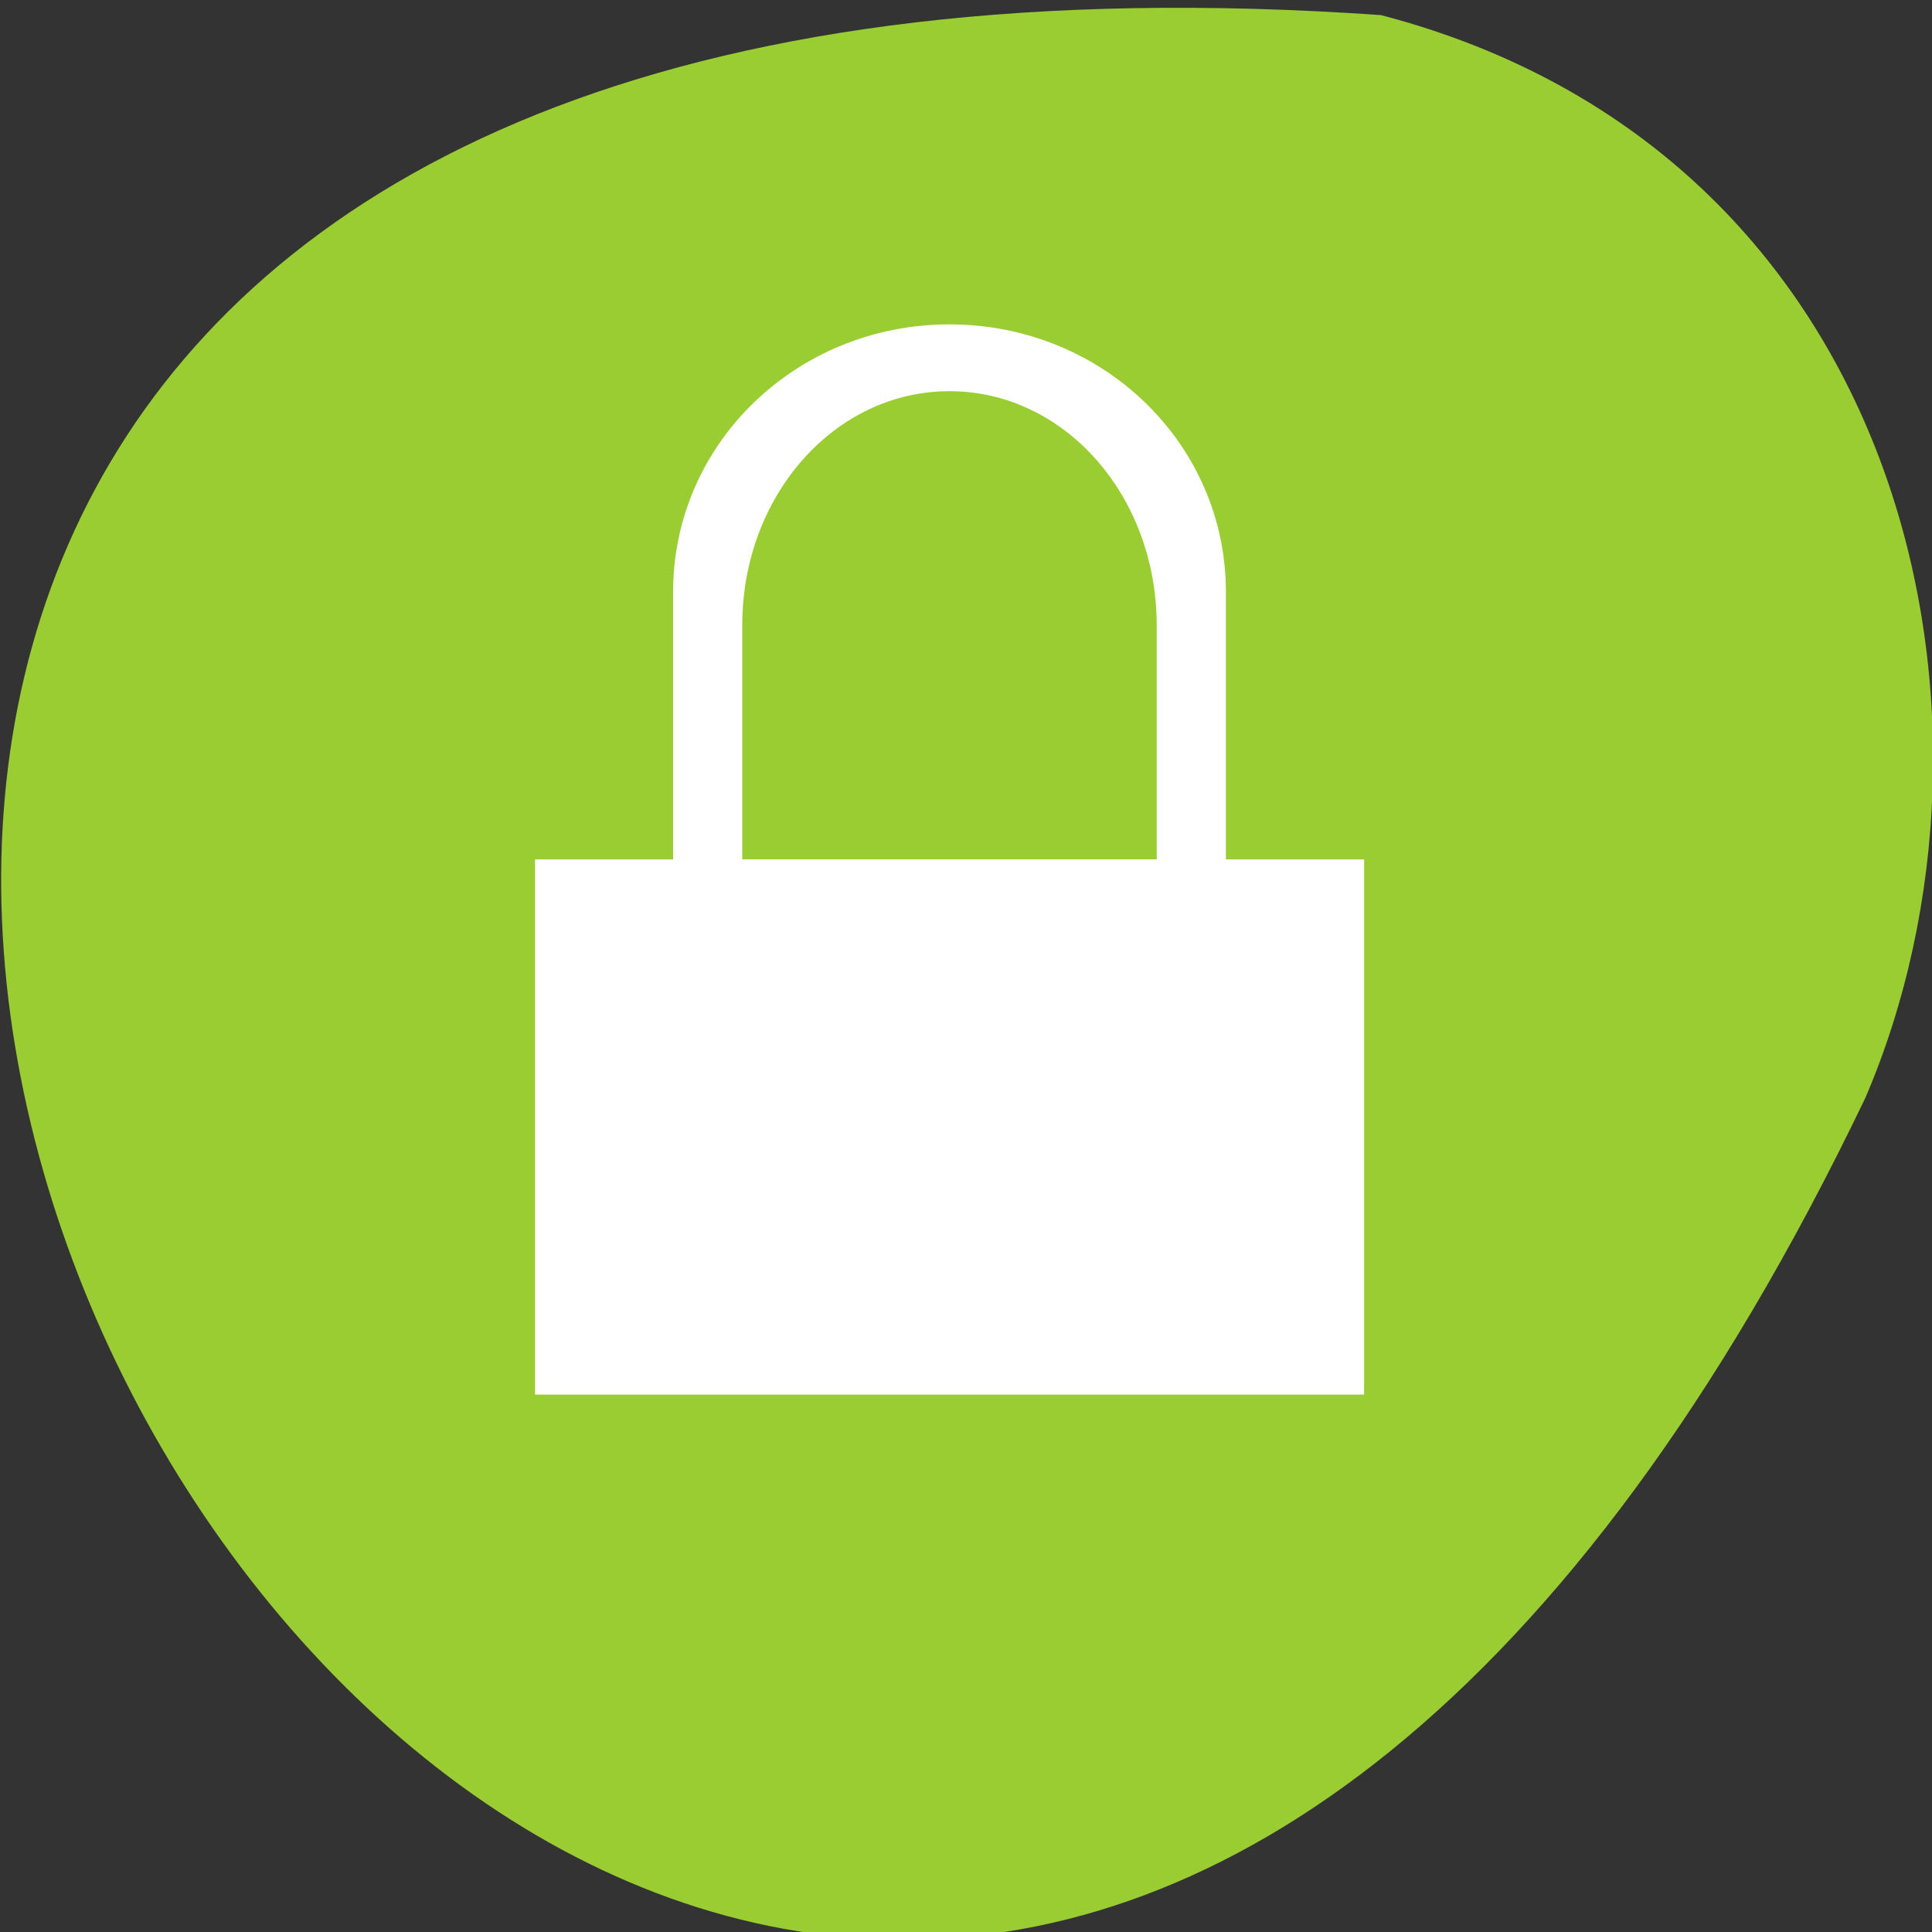 <svg xmlns="http://www.w3.org/2000/svg" viewBox="0 0 48 48"><rect x="0" y="0" width="48" height="48" fill="#333333" stroke="none"/><path d="m 34.309 0.375 c -69.027 -4.809 -17.289 88.043 12.035 26.902 c 4.043 -9.422 1.09 -23.473 -12.035 -26.902" style="fill:#9acd31"/><path d="m 23.59 8.059 c -3.805 0 -6.867 2.965 -6.867 6.645 v 6.648 h -3.43 v 13.297 h 20.598 v -13.297 h -3.434 v -6.648 c 0 -3.68 -3.062 -6.645 -6.867 -6.645 m 0 1.66 c 2.855 0 5.148 2.594 5.148 5.816 v 5.816 h -10.297 v -5.816 c 0 -3.223 2.297 -5.816 5.148 -5.816" style="fill:#fff"/></svg>